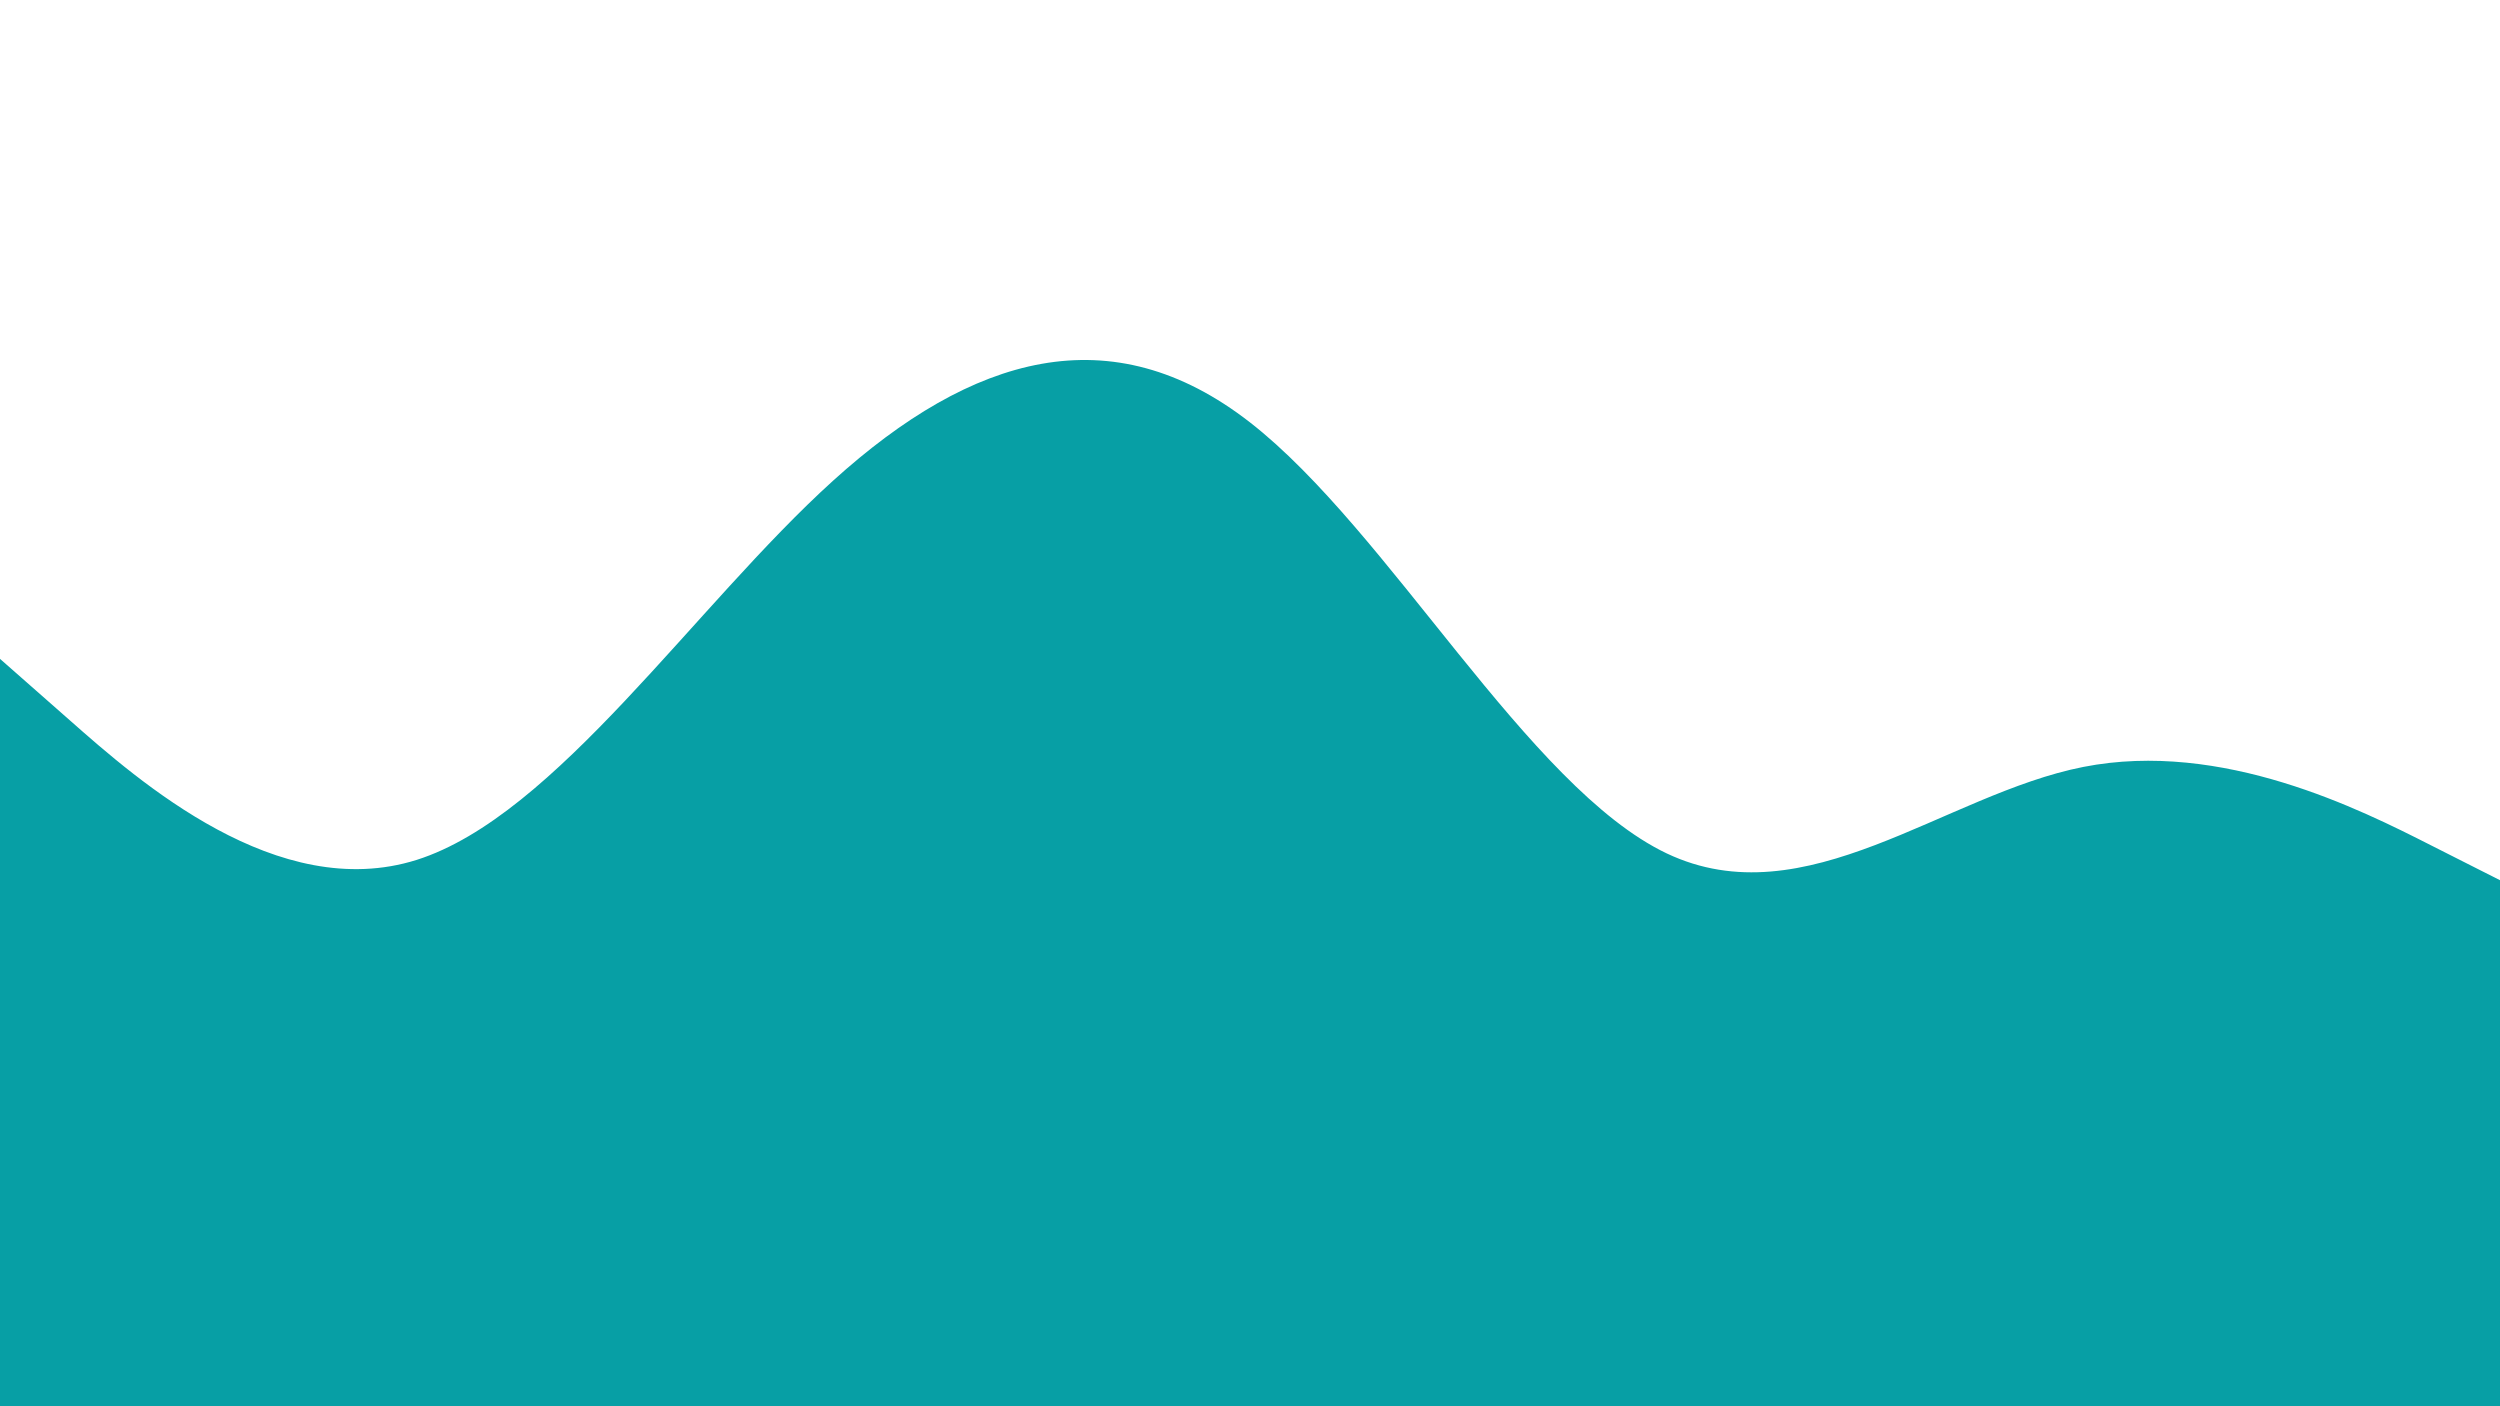 <svg id="visual" viewBox="0 0 960 540" width="960" height="540" xmlns="http://www.w3.org/2000/svg" xmlns:xlink="http://www.w3.org/1999/xlink" version="1.1"><rect x="0" y="0" width="960" height="540" fill="#079fa5"></rect><path d="M0 253L26.7 276.5C53.3 300 106.7 347 160 330.2C213.3 313.3 266.7 232.7 320 184.5C373.3 136.3 426.7 120.7 480 162.2C533.3 203.7 586.7 302.3 640 327.7C693.3 353 746.7 305 800 294.5C853.3 284 906.7 311 933.3 324.5L960 338L960 0L933.3 0C906.7 0 853.3 0 800 0C746.7 0 693.3 0 640 0C586.7 0 533.3 0 480 0C426.7 0 373.3 0 320 0C266.7 0 213.3 0 160 0C106.7 0 53.3 0 26.7 0L0 0Z" fill="#FFFFFF" stroke-linecap="round" stroke-linejoin="miter"></path></svg>